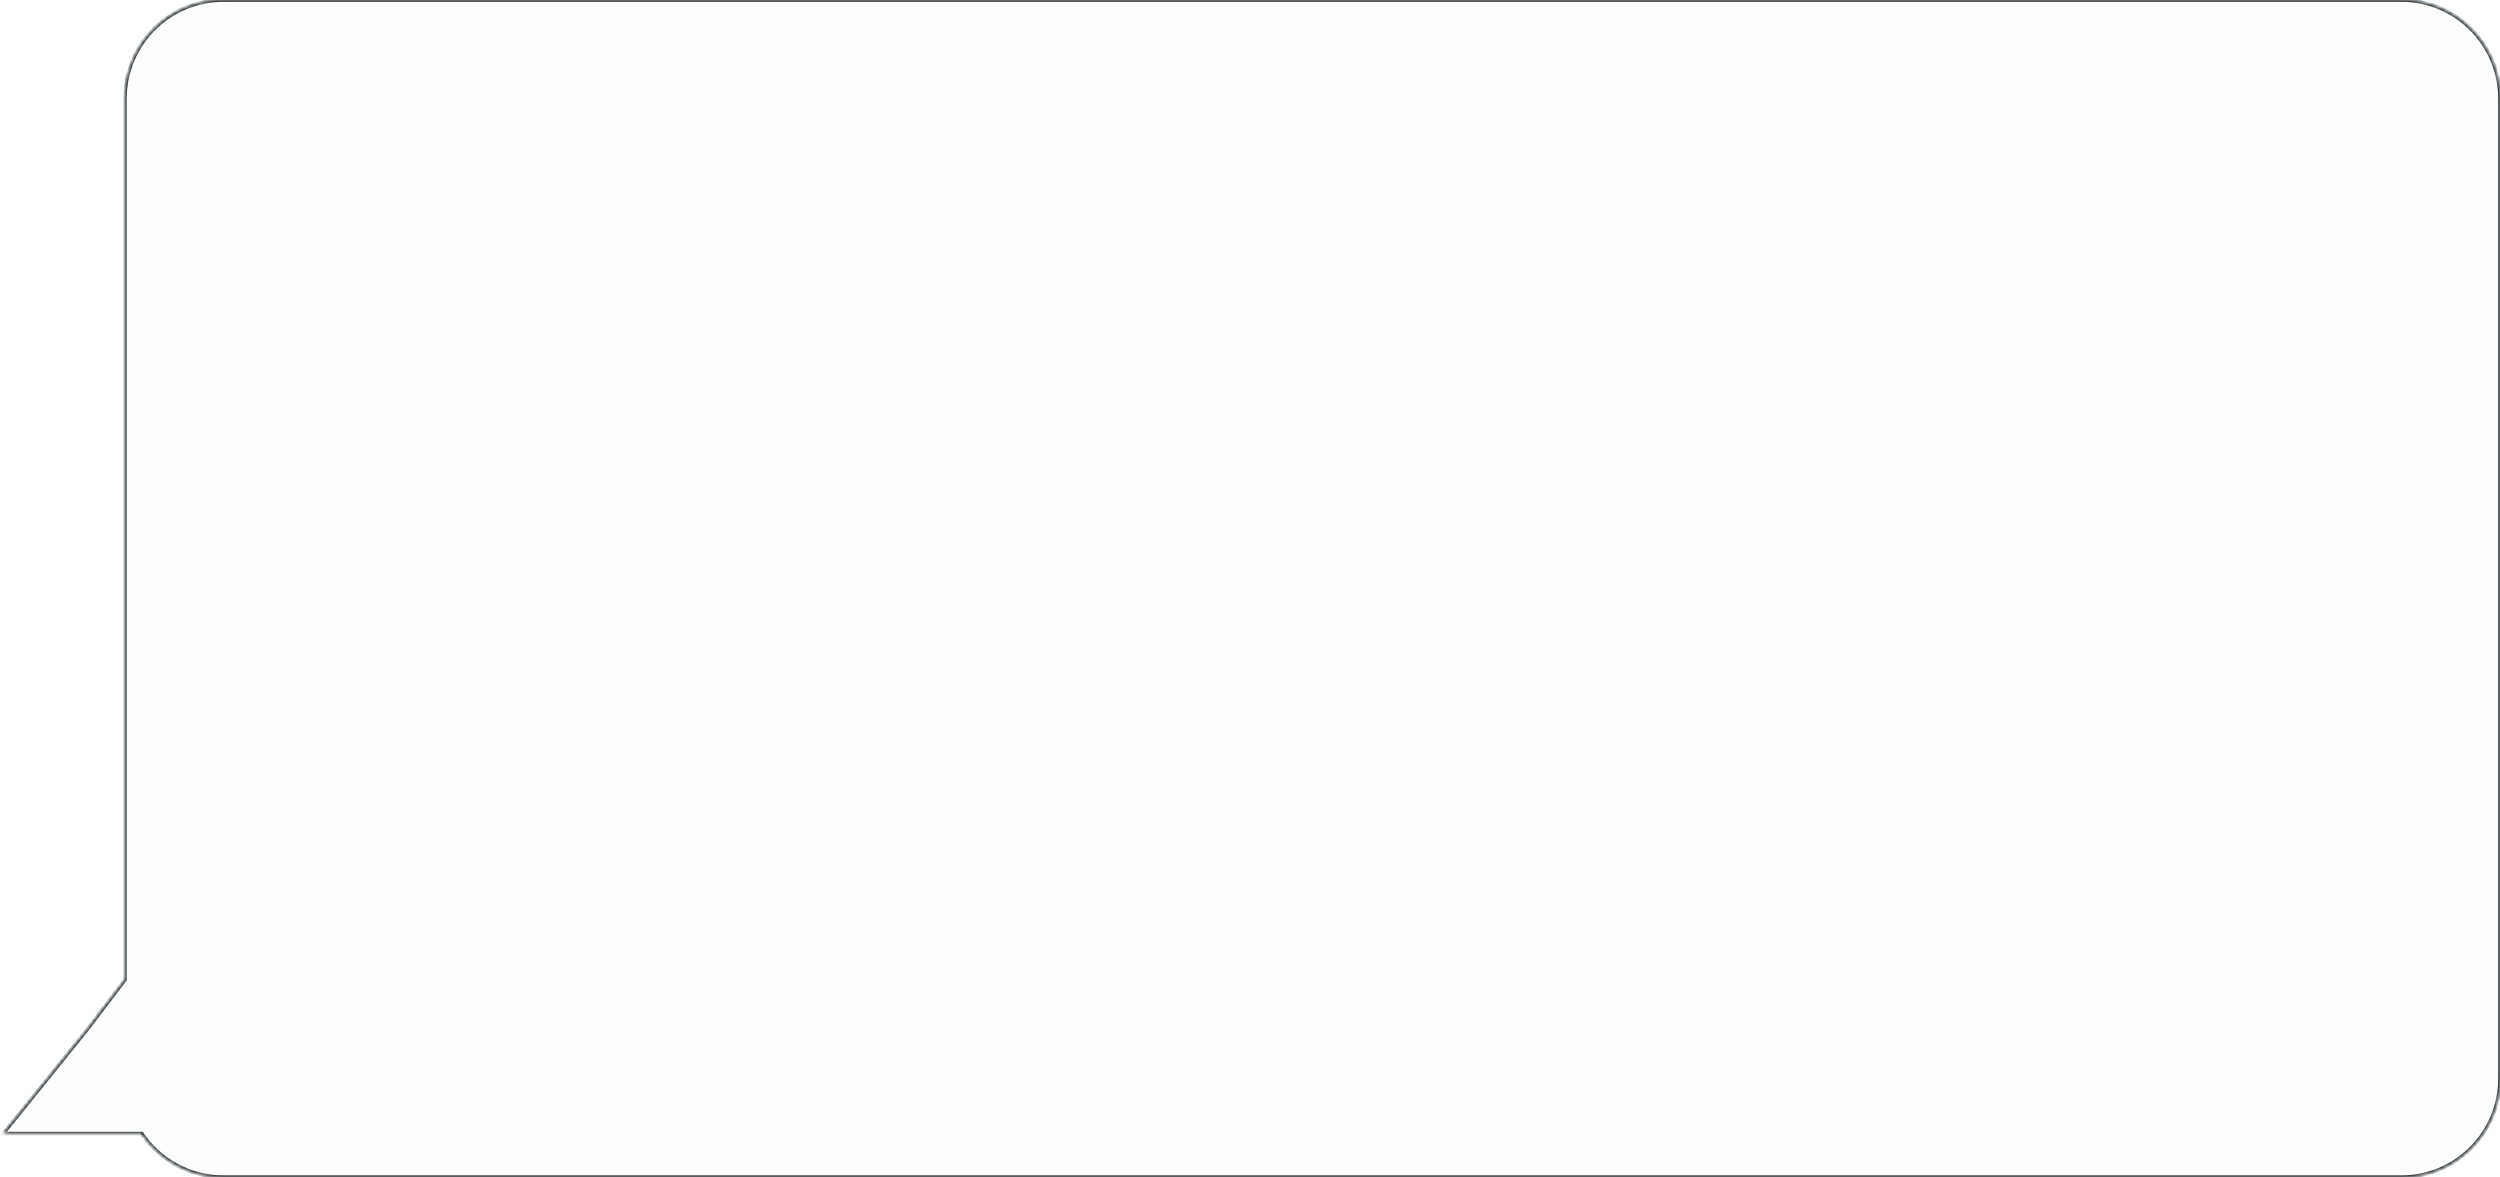 <svg width="618" height="291" viewBox="0 0 618 291" fill="none" xmlns="http://www.w3.org/2000/svg">
<mask id="path-1-inside-1_257_249" fill="white">
<path fill-rule="evenodd" clip-rule="evenodd" d="M593.603 0C607.077 0 618 10.923 618 24.397V266.603C618 280.077 607.077 291 593.603 291H55.272C46.841 291 39.41 286.724 35.028 280.222H0.757L21.425 254.625L30.876 242.19V24.395C30.876 10.922 41.798 0 55.272 0H593.603Z"/>
</mask>
<path fill-rule="evenodd" clip-rule="evenodd" d="M593.603 0C607.077 0 618 10.923 618 24.397V266.603C618 280.077 607.077 291 593.603 291H55.272C46.841 291 39.41 286.724 35.028 280.222H0.757L21.425 254.625L30.876 242.19V24.395C30.876 10.922 41.798 0 55.272 0H593.603Z" fill="#D9D9D9" fill-opacity="0.06"/>
<path d="M35.028 280.222V279.781H35.262L35.393 279.976L35.028 280.222ZM0.757 280.222V280.663H-0.166L0.414 279.945L0.757 280.222ZM21.425 254.625L21.776 254.892L21.768 254.902L21.425 254.625ZM30.876 242.19H31.317V242.338L31.227 242.456L30.876 242.19ZM617.559 24.397C617.559 11.166 606.834 0.441 593.603 0.441V-0.441C607.32 -0.441 618.441 10.68 618.441 24.397H617.559ZM617.559 266.603V24.397H618.441V266.603H617.559ZM593.603 290.559C606.834 290.559 617.559 279.834 617.559 266.603H618.441C618.441 280.32 607.32 291.441 593.603 291.441V290.559ZM55.272 290.559H593.603V291.441H55.272V290.559ZM35.393 279.976C39.697 286.361 46.994 290.559 55.272 290.559V291.441C46.689 291.441 39.123 287.087 34.662 280.469L35.393 279.976ZM0.757 279.781H35.028V280.663H0.757V279.781ZM21.768 254.902L1.1 280.499L0.414 279.945L21.082 254.348L21.768 254.902ZM31.227 242.456L21.776 254.892L21.074 254.358L30.525 241.923L31.227 242.456ZM31.317 24.395V242.19H30.435V24.395H31.317ZM55.272 0.441C42.042 0.441 31.317 11.166 31.317 24.395H30.435C30.435 10.679 41.555 -0.441 55.272 -0.441V0.441ZM593.603 0.441H55.272V-0.441H593.603V0.441Z" fill="#040D12" mask="url(#path-1-inside-1_257_249)"/>
</svg>
